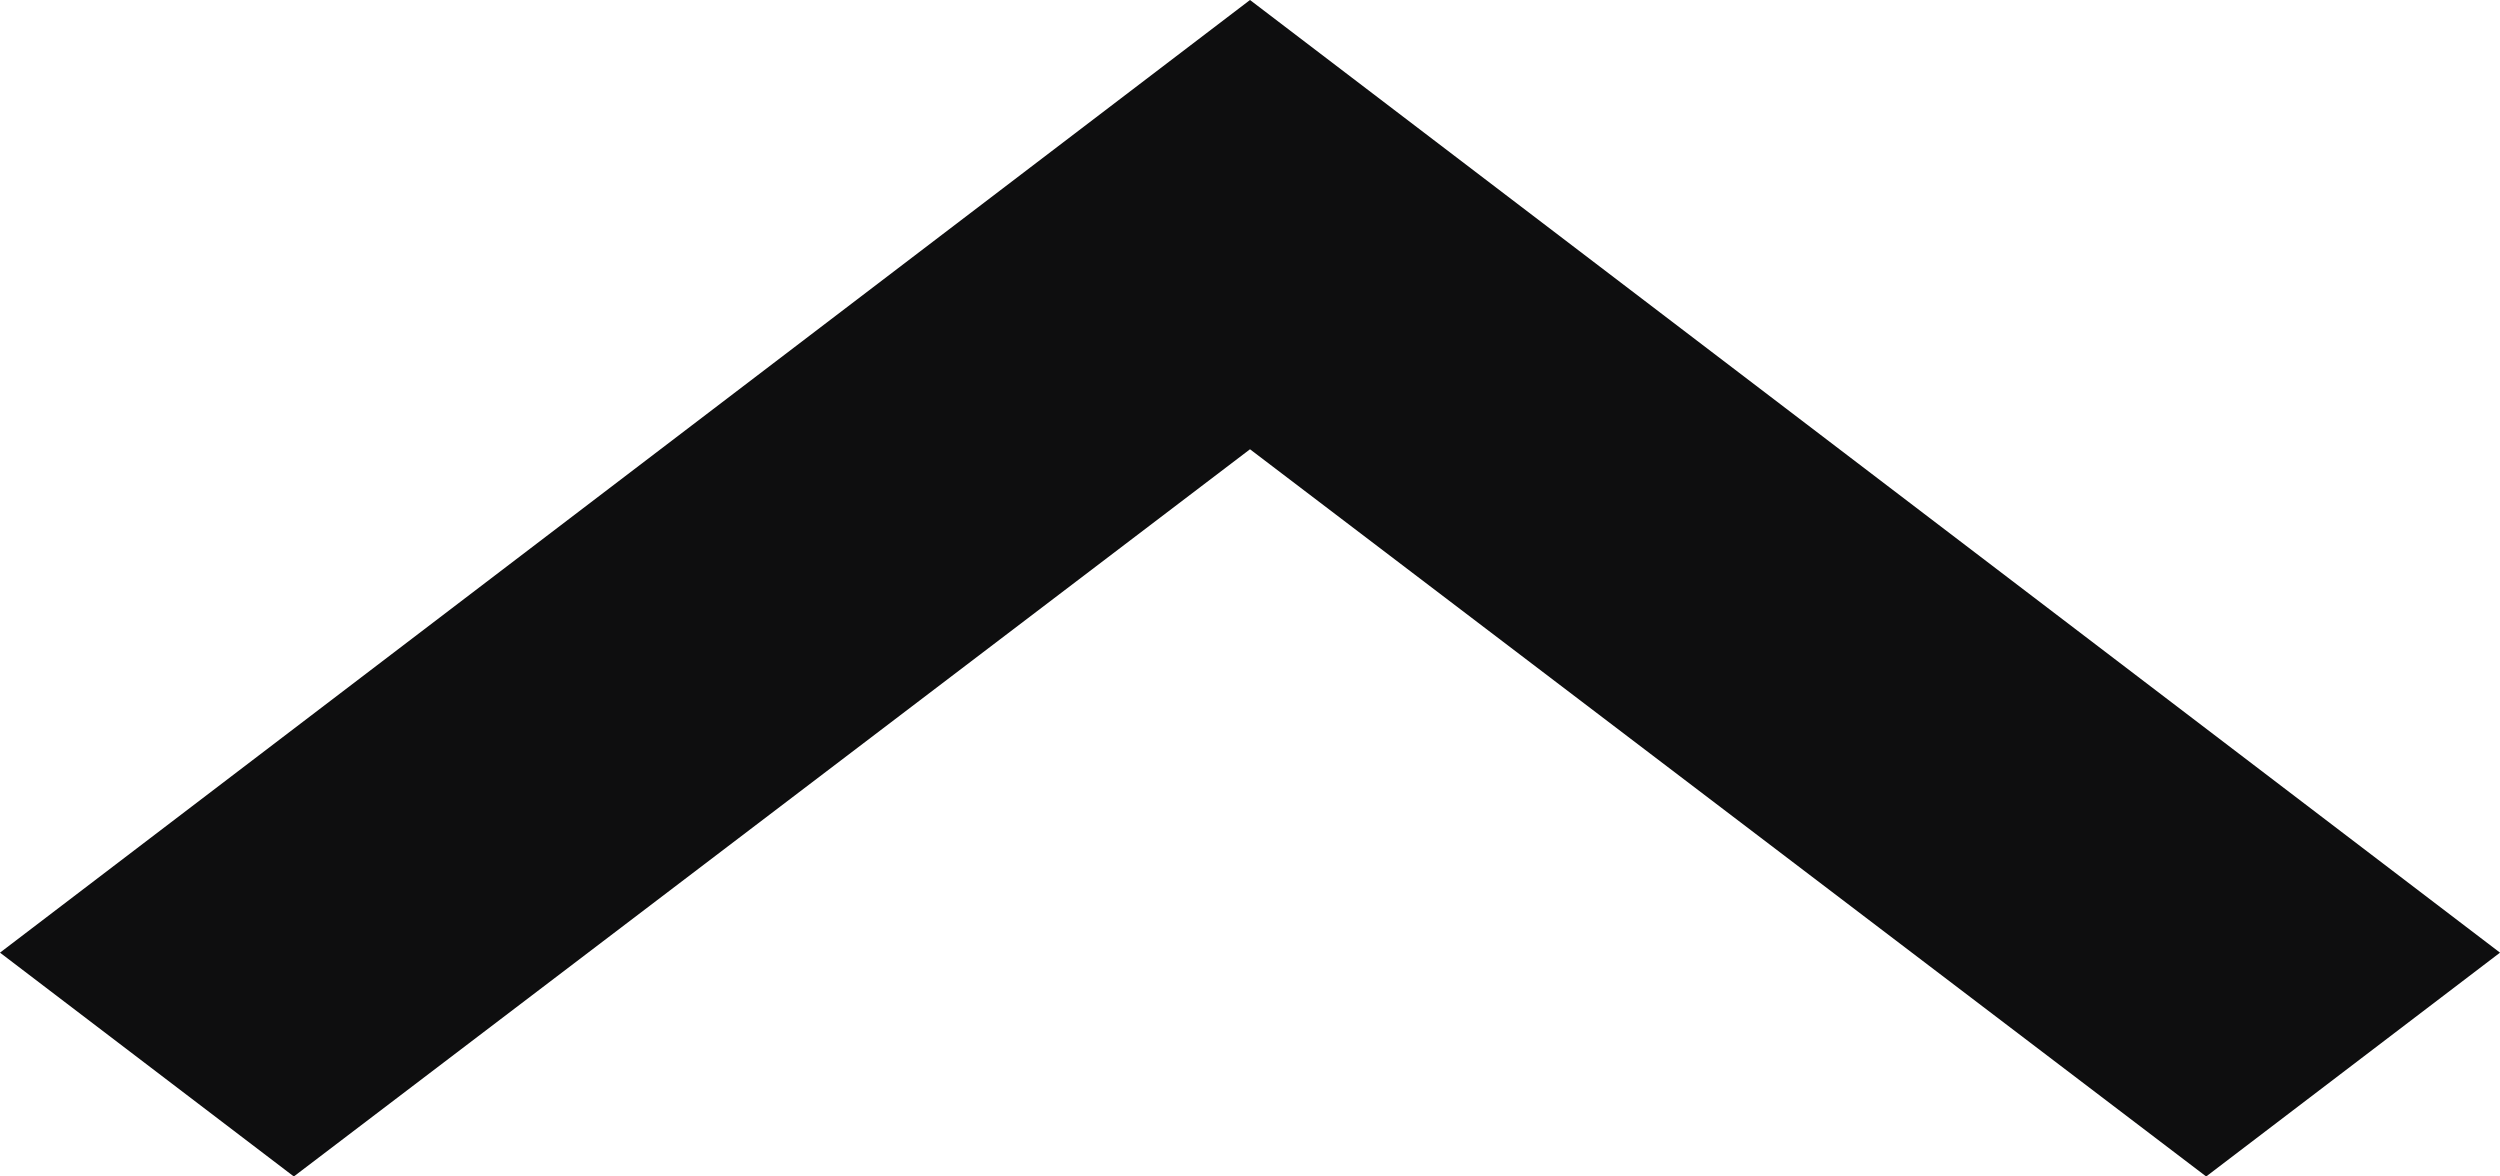 <svg width="17" height="8" viewBox="0 0 17 8" fill="none" xmlns="http://www.w3.org/2000/svg">
<g clip-path="url(#clip0_3_2)">
<path d="M15.002 8L8.5 3.055L1.998 8L0 6.478L8.5 -1.90735e-06L17 6.478L15.002 8Z" fill="#0E0E0F"/>
</g>
<defs>
<clipPath id="clip0_3_2">
<rect width="17" height="8" fill="white" transform="matrix(-1 0 0 -1 17 8)"/>
</clipPath>
</defs>
</svg>
